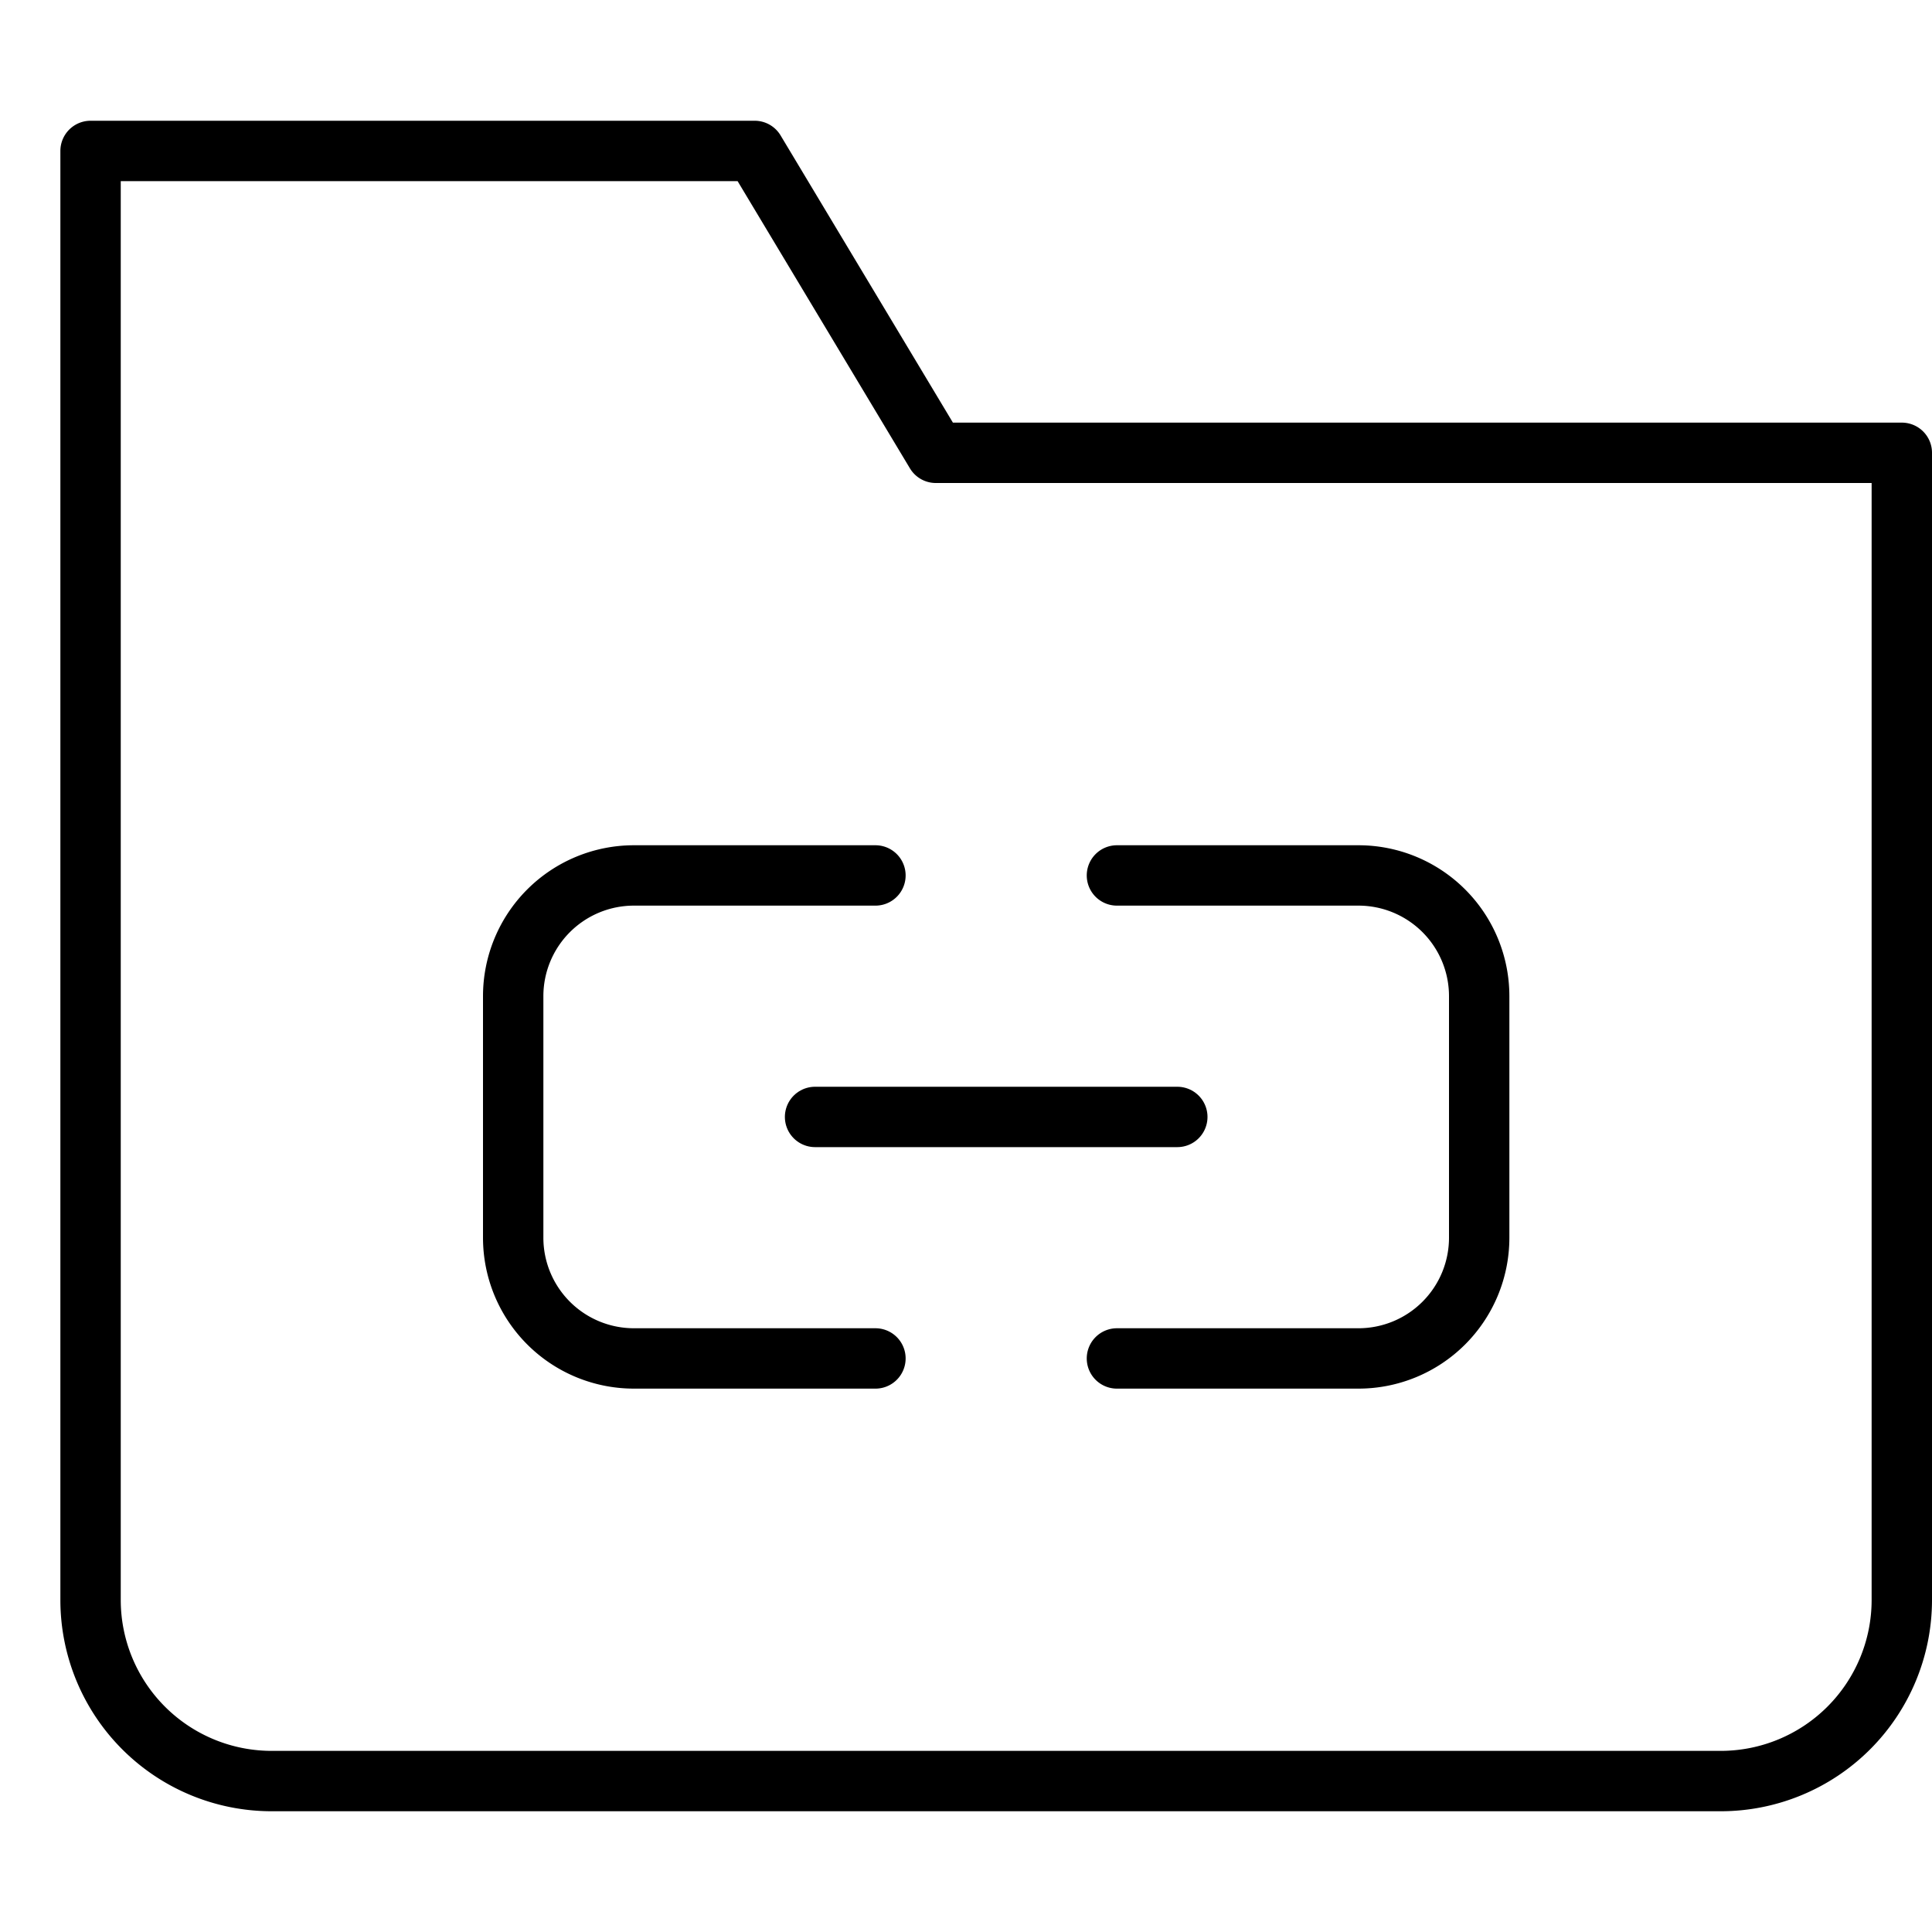 <svg xmlns="http://www.w3.org/2000/svg" viewBox="0 0 32 32"><title>folder link</title><g stroke-linecap="round" stroke-width="1" fill="none" stroke="#000000" stroke-linejoin="round" class="nc-icon-wrapper" transform="translate(0.5 0.5)"><path d="M28,29H4a3,3,0,0,1-3-3V2H12l3,5H31V26A3,3,0,0,1,28,29Z"></path><path d="M18,14h4a2,2,0,0,1,2,2v4a2,2,0,0,1-2,2H18" stroke="#000000"></path><path d="M14,22H10a2,2,0,0,1-2-2V16a2,2,0,0,1,2-2h4" stroke="#000000"></path><line x1="13" y1="18" x2="19" y2="18" stroke="#000000"></line></g></svg>